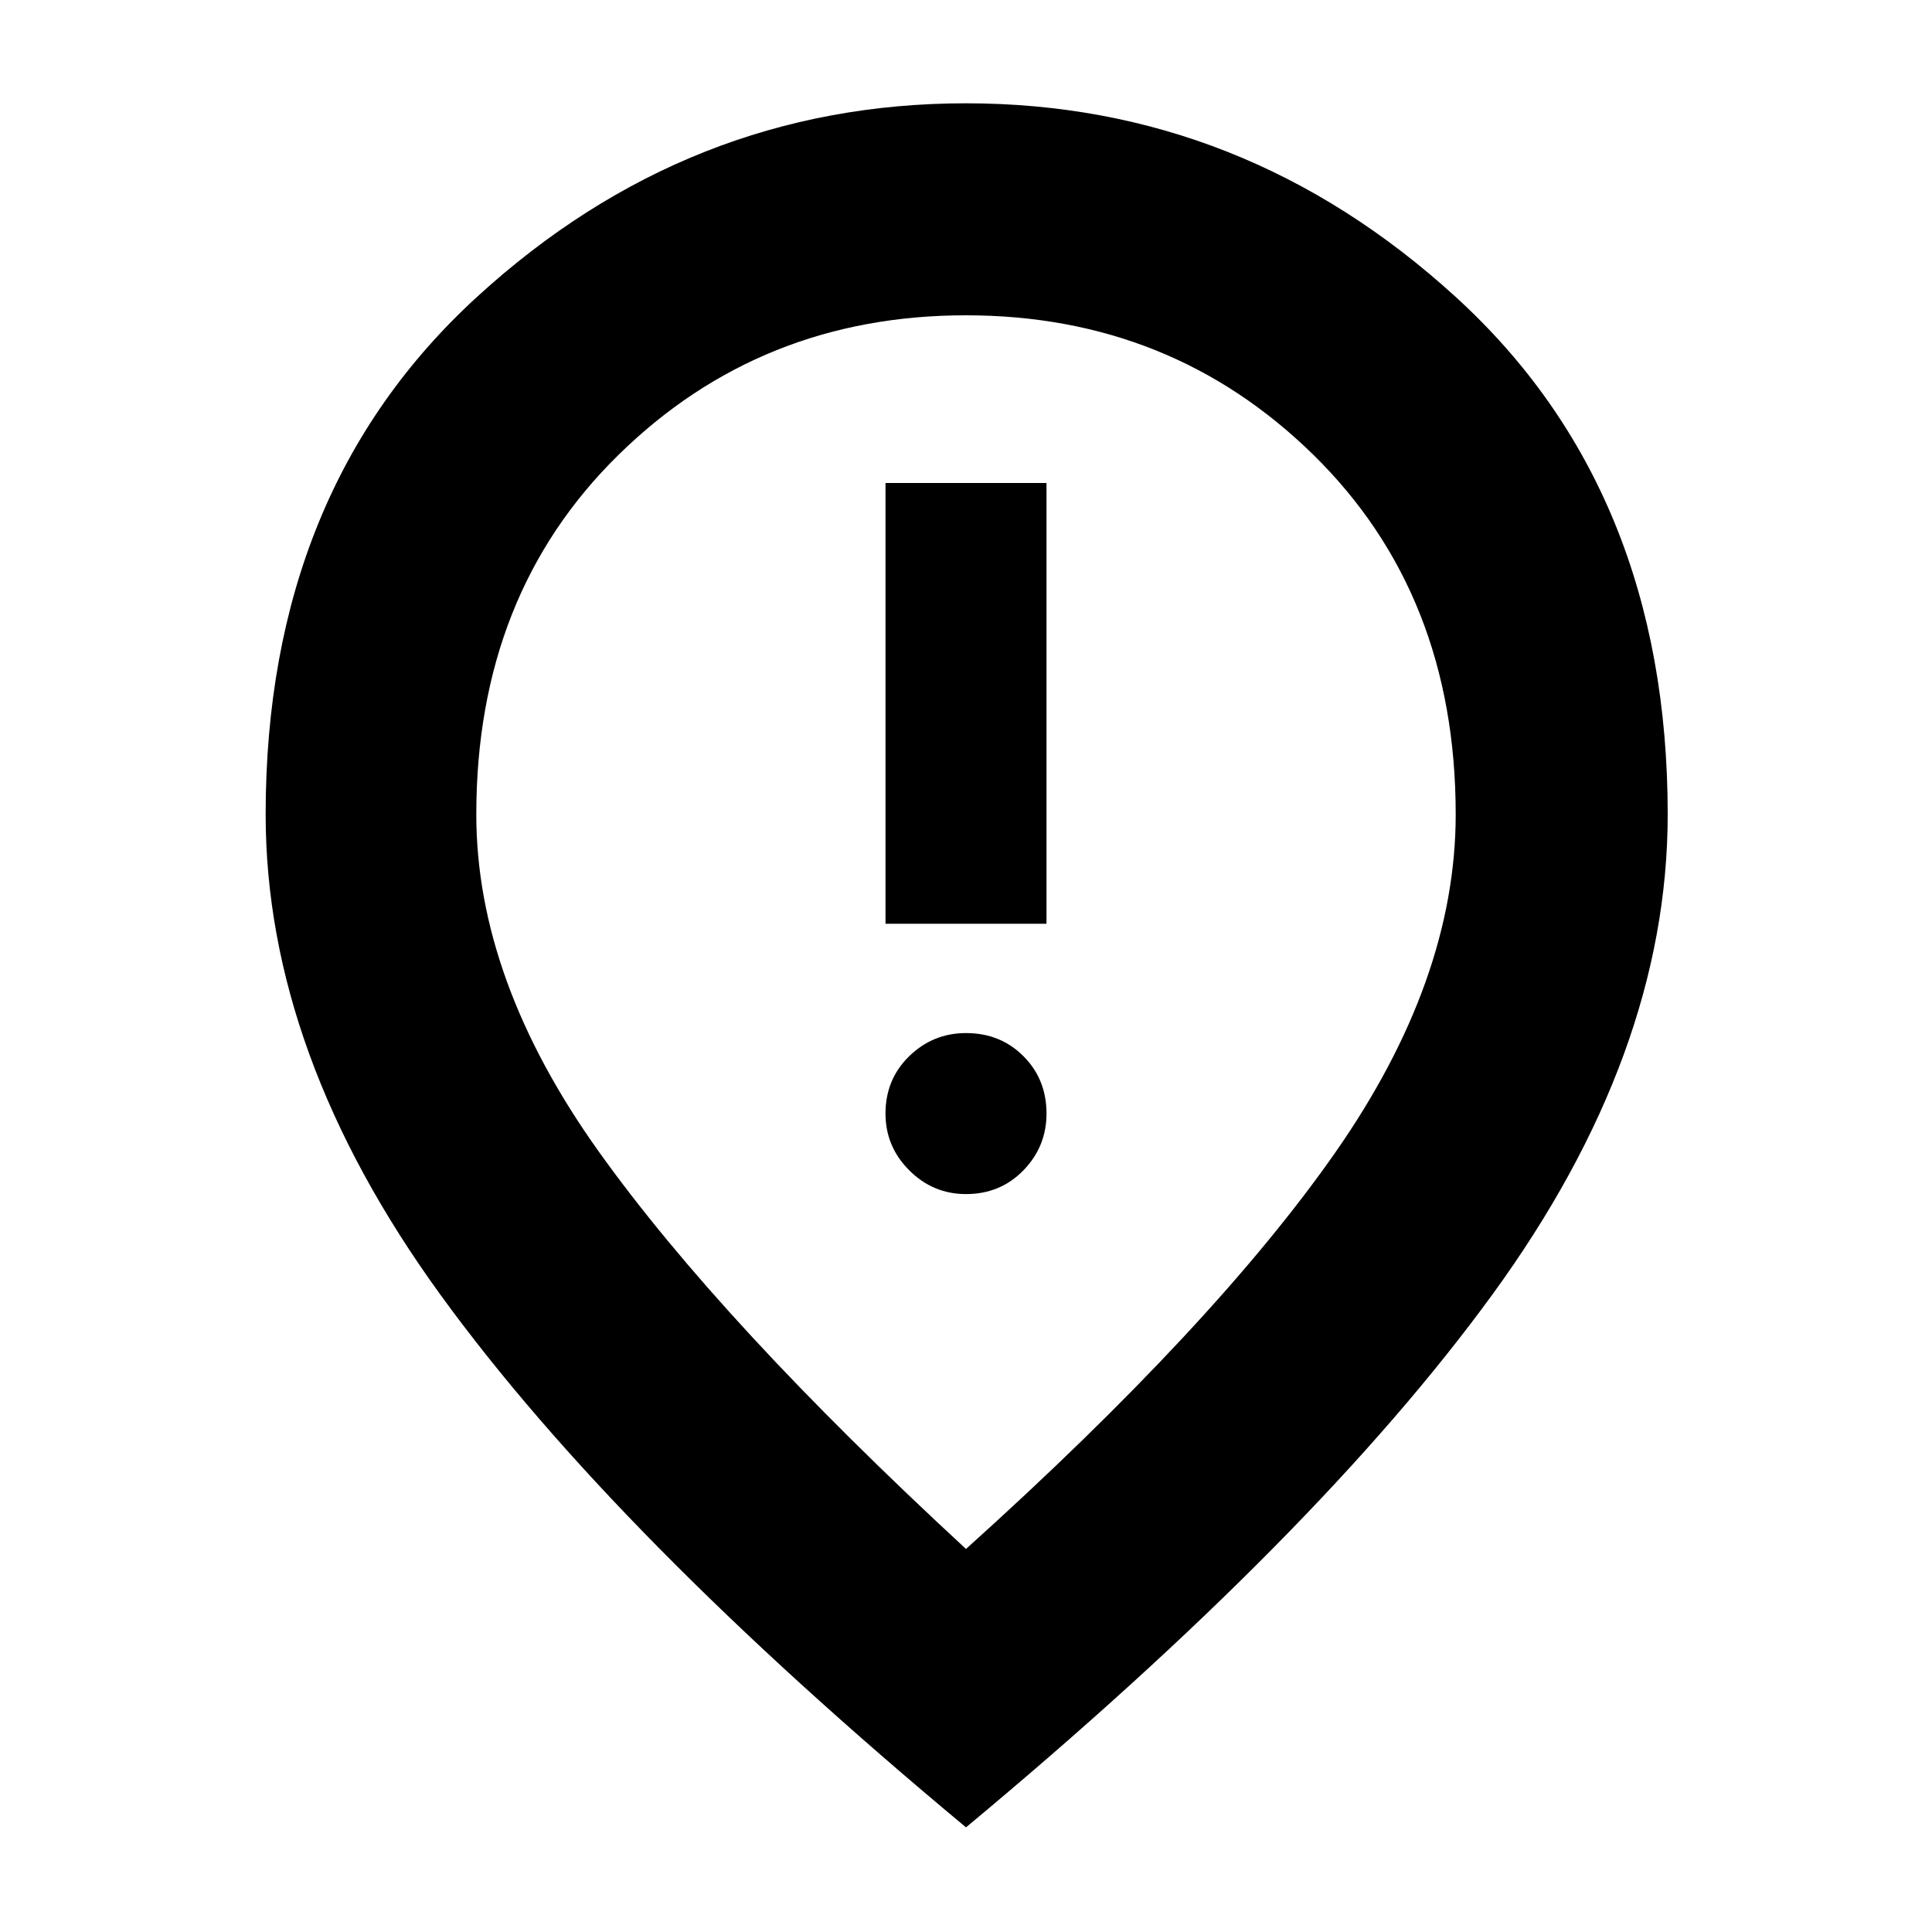 <svg xmlns="http://www.w3.org/2000/svg" height="40" viewBox="0 -960 960 960" width="40"><path d="M440-501h80v-219h-80v219Zm40 134.33q17.07 0 28.53-11.8 11.47-11.8 11.47-28.2 0-17.06-11.47-28.53-11.46-11.47-28.53-11.47-16.4 0-28.2 11.47T440-406.67q0 16.4 11.8 28.2t28.2 11.8Zm0 176.34q123.67-111.34 183.5-197 59.83-85.67 59.83-168 0-109.3-70.7-178.65-70.7-69.35-172.67-69.35-101.96 0-172.63 69.35-70.66 69.35-70.66 178.65 0 82.33 60.83 167.5 60.83 85.16 182.5 197.5ZM480-52Q305.67-197 218.83-316.67 132-436.33 132-555.33q0-161.06 105.09-257.2Q342.17-908.67 480-908.67q137.83 0 243.25 96.14 105.42 96.14 105.42 257.2 0 119-87.17 238.66Q654.33-197 480-52Zm0-508Z"/></svg>